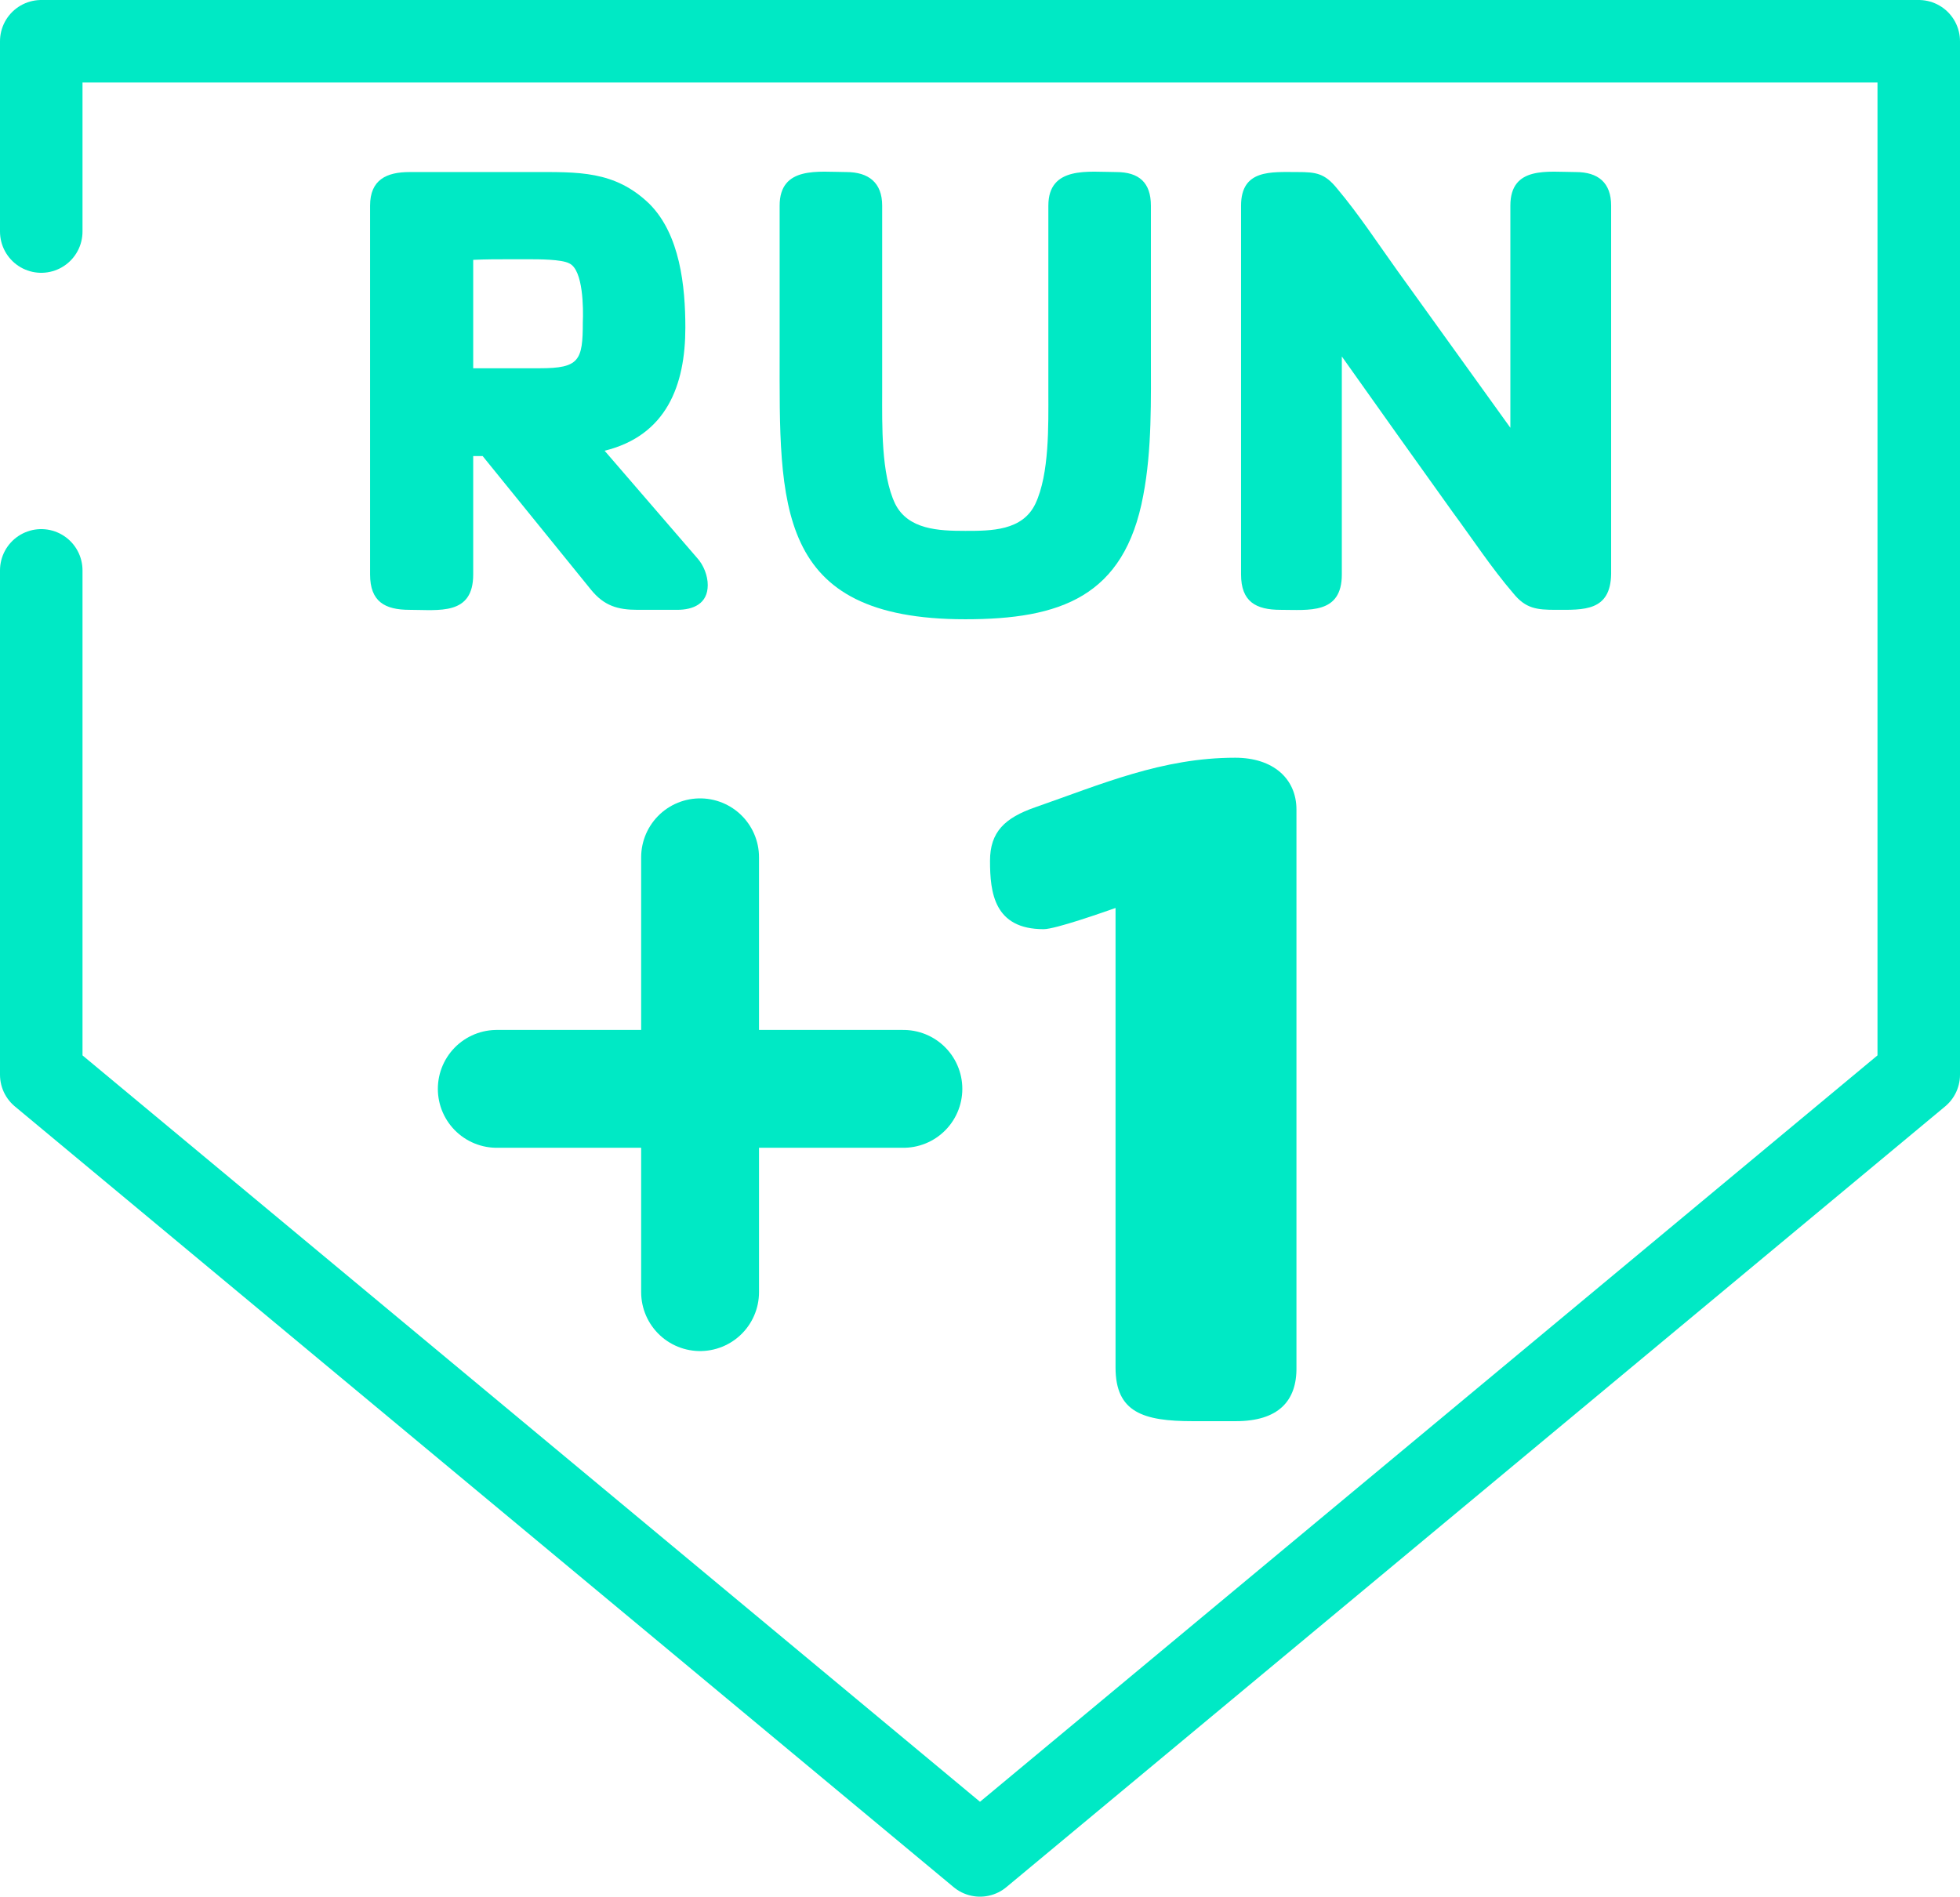 <?xml version="1.0" encoding="utf-8"?>
<!-- Generator: Adobe Illustrator 25.4.1, SVG Export Plug-In . SVG Version: 6.00 Build 0)  -->
<svg version="1.1" id="Capa_1" xmlns="http://www.w3.org/2000/svg" xmlns:xlink="http://www.w3.org/1999/xlink" x="0px" y="0px"
	 viewBox="0 0 332.6 321.9" style="enable-background:new 0 0 332.6 321.9;" xml:space="preserve">
<style type="text/css">
	.st0{fill:none;stroke:#00E9C5;stroke-width:14;stroke-linecap:round;stroke-linejoin:round;stroke-miterlimit:10;}
	.st1{enable-background:new    ;}
	.st2{fill:#00E9C5;}
	.st3{fill:none;stroke:#00E9C5;stroke-width:20;stroke-linecap:round;stroke-miterlimit:10;}
</style>
<polyline class="st0" points="7,96.8 7,182.4 166.3,314.9 325.6,182.4 325.6,7 7,7 7,39.3 "/>
<g class="st1">
	<path class="st2" d="M114.9,103.5h-6.7c-3.4,0-5.7-0.7-7.9-3.4L81.9,77.4h-1.6v20.1c0,7-5.8,6-10.8,6c-4.2,0-6.7-1.4-6.7-6V34.9
		c0-4.4,2.8-5.7,6.7-5.7h20.7c7.9,0,14.1-0.3,20,5.4c5.2,5.2,6.1,14,6.1,21c0,9.8-3.2,18.3-13.7,20.9l15.7,18.2
		c1.1,1.2,1.8,3,1.8,4.6C120.1,102.5,117.6,103.5,114.9,103.5z M96.6,44.7C95.3,44,91.4,44,89.7,44h-3.1c-2.1,0-4.2,0-6.3,0.1v18.4
		h11.3c6.7,0,7.3-1.3,7.3-7.8C99,52.5,99,45.8,96.6,44.7z"/>
	<path class="st2" d="M194,84.1c-3.2,17.2-14.1,21-30.2,21c-32.4,0-31.5-19.4-31.5-45.3V34.9c0-6.8,6.7-5.7,11.3-5.7
		c3.8,0,6.1,1.8,6.1,5.7v31.7c0,5.4-0.2,13.9,2.2,18.9c2.2,4.4,7.4,4.6,11.9,4.6c4.4,0,9.7,0,11.9-4.6c2.4-5.1,2.2-13.4,2.2-18.9
		V34.9c0-6.8,6.9-5.7,11.5-5.7c3.9,0,5.9,1.8,5.9,5.7v24.9C195.3,67.9,195.5,76.3,194,84.1z"/>
	<path class="st2" d="M264,103.5c-3.2,0-5.1-0.2-7.2-2.8c-3.7-4.3-6.9-9.2-10.3-13.8c-6.3-8.8-12.5-17.5-18.8-26.4v37
		c0,6.8-5.6,6-10.4,6c-4.2,0-6.7-1.4-6.7-6V34.9c0-6.2,5.1-5.7,9.6-5.7c3.1,0,4.6,0.2,6.7,2.8c3.7,4.4,6.9,9.3,10.2,13.9
		c6.4,8.9,12.8,17.8,19.2,26.7V34.9c0-6.8,6.4-5.7,11.1-5.7c3.8,0,6,1.8,6,5.7v62.5C273.3,103.8,268.7,103.5,264,103.5z"/>
</g>
<line class="st3" x1="118.8" y1="219.3" x2="118.8" y2="145.5"/>
<line class="st3" x1="84.3" y1="184.8" x2="153.3" y2="184.8"/>
<g class="st1">
	<path class="st2" d="M209.7,241.2h-7.3c-8.4,0-13.1-1.5-13.1-9.1v-78c-2,0.7-10.2,3.6-12.2,3.6c-8.4,0-9.1-6.2-9.1-11.6
		c0-4.9,2.5-7.3,7.7-9.1c11.2-3.9,21.5-8.4,33.9-8.4c6.5,0,10.4,3.6,10.4,8.8V232C220.1,237.8,216.9,241.2,209.7,241.2z"/>
</g>
</svg>
